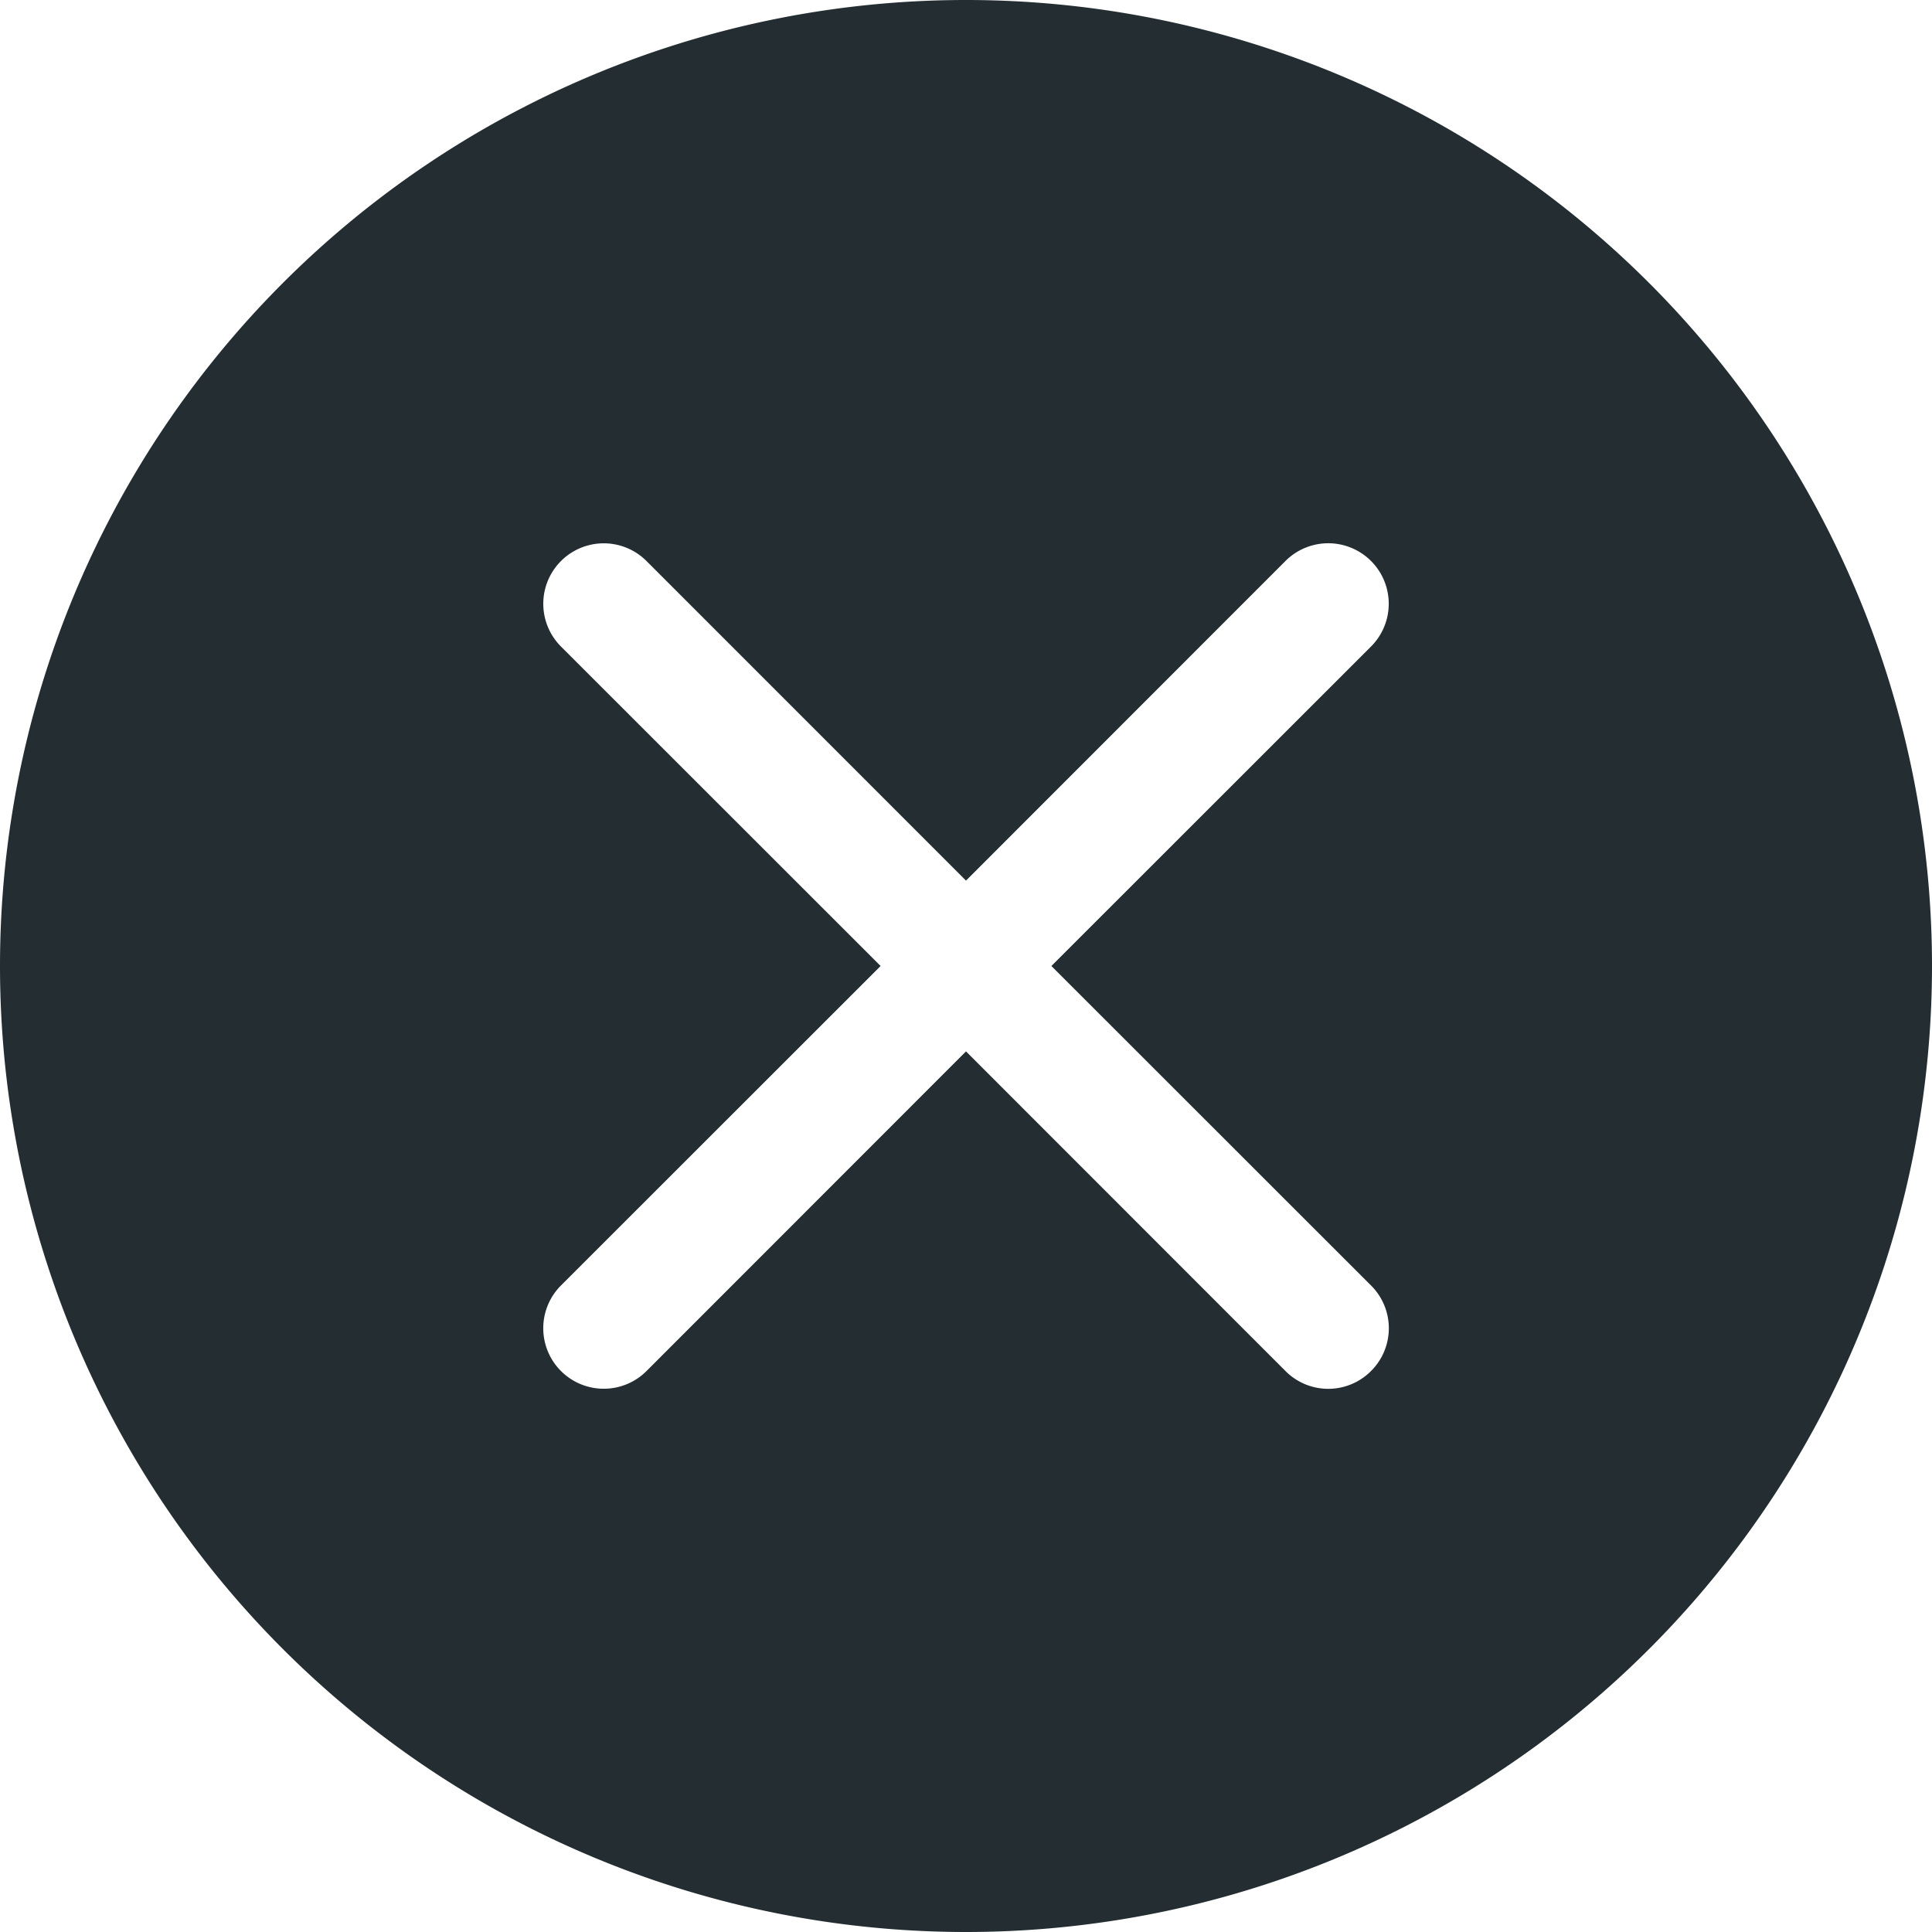 <svg width="25" height="25" fill="none" xmlns="http://www.w3.org/2000/svg"><path d="M25 12.5a12.5 12.5 0 1 1-25 0 12.5 12.5 0 0 1 25 0ZM8.366 7.26a.782.782 0 0 0-1.107 1.106l4.136 4.134-4.136 4.134a.781.781 0 1 0 1.107 1.107l4.134-4.136 4.134 4.136a.78.78 0 0 0 1.107 0 .78.78 0 0 0 0-1.107L13.605 12.5l4.136-4.134a.781.781 0 1 0-1.107-1.107L12.5 11.395 8.366 7.26Z" fill="#232D32"/></svg>